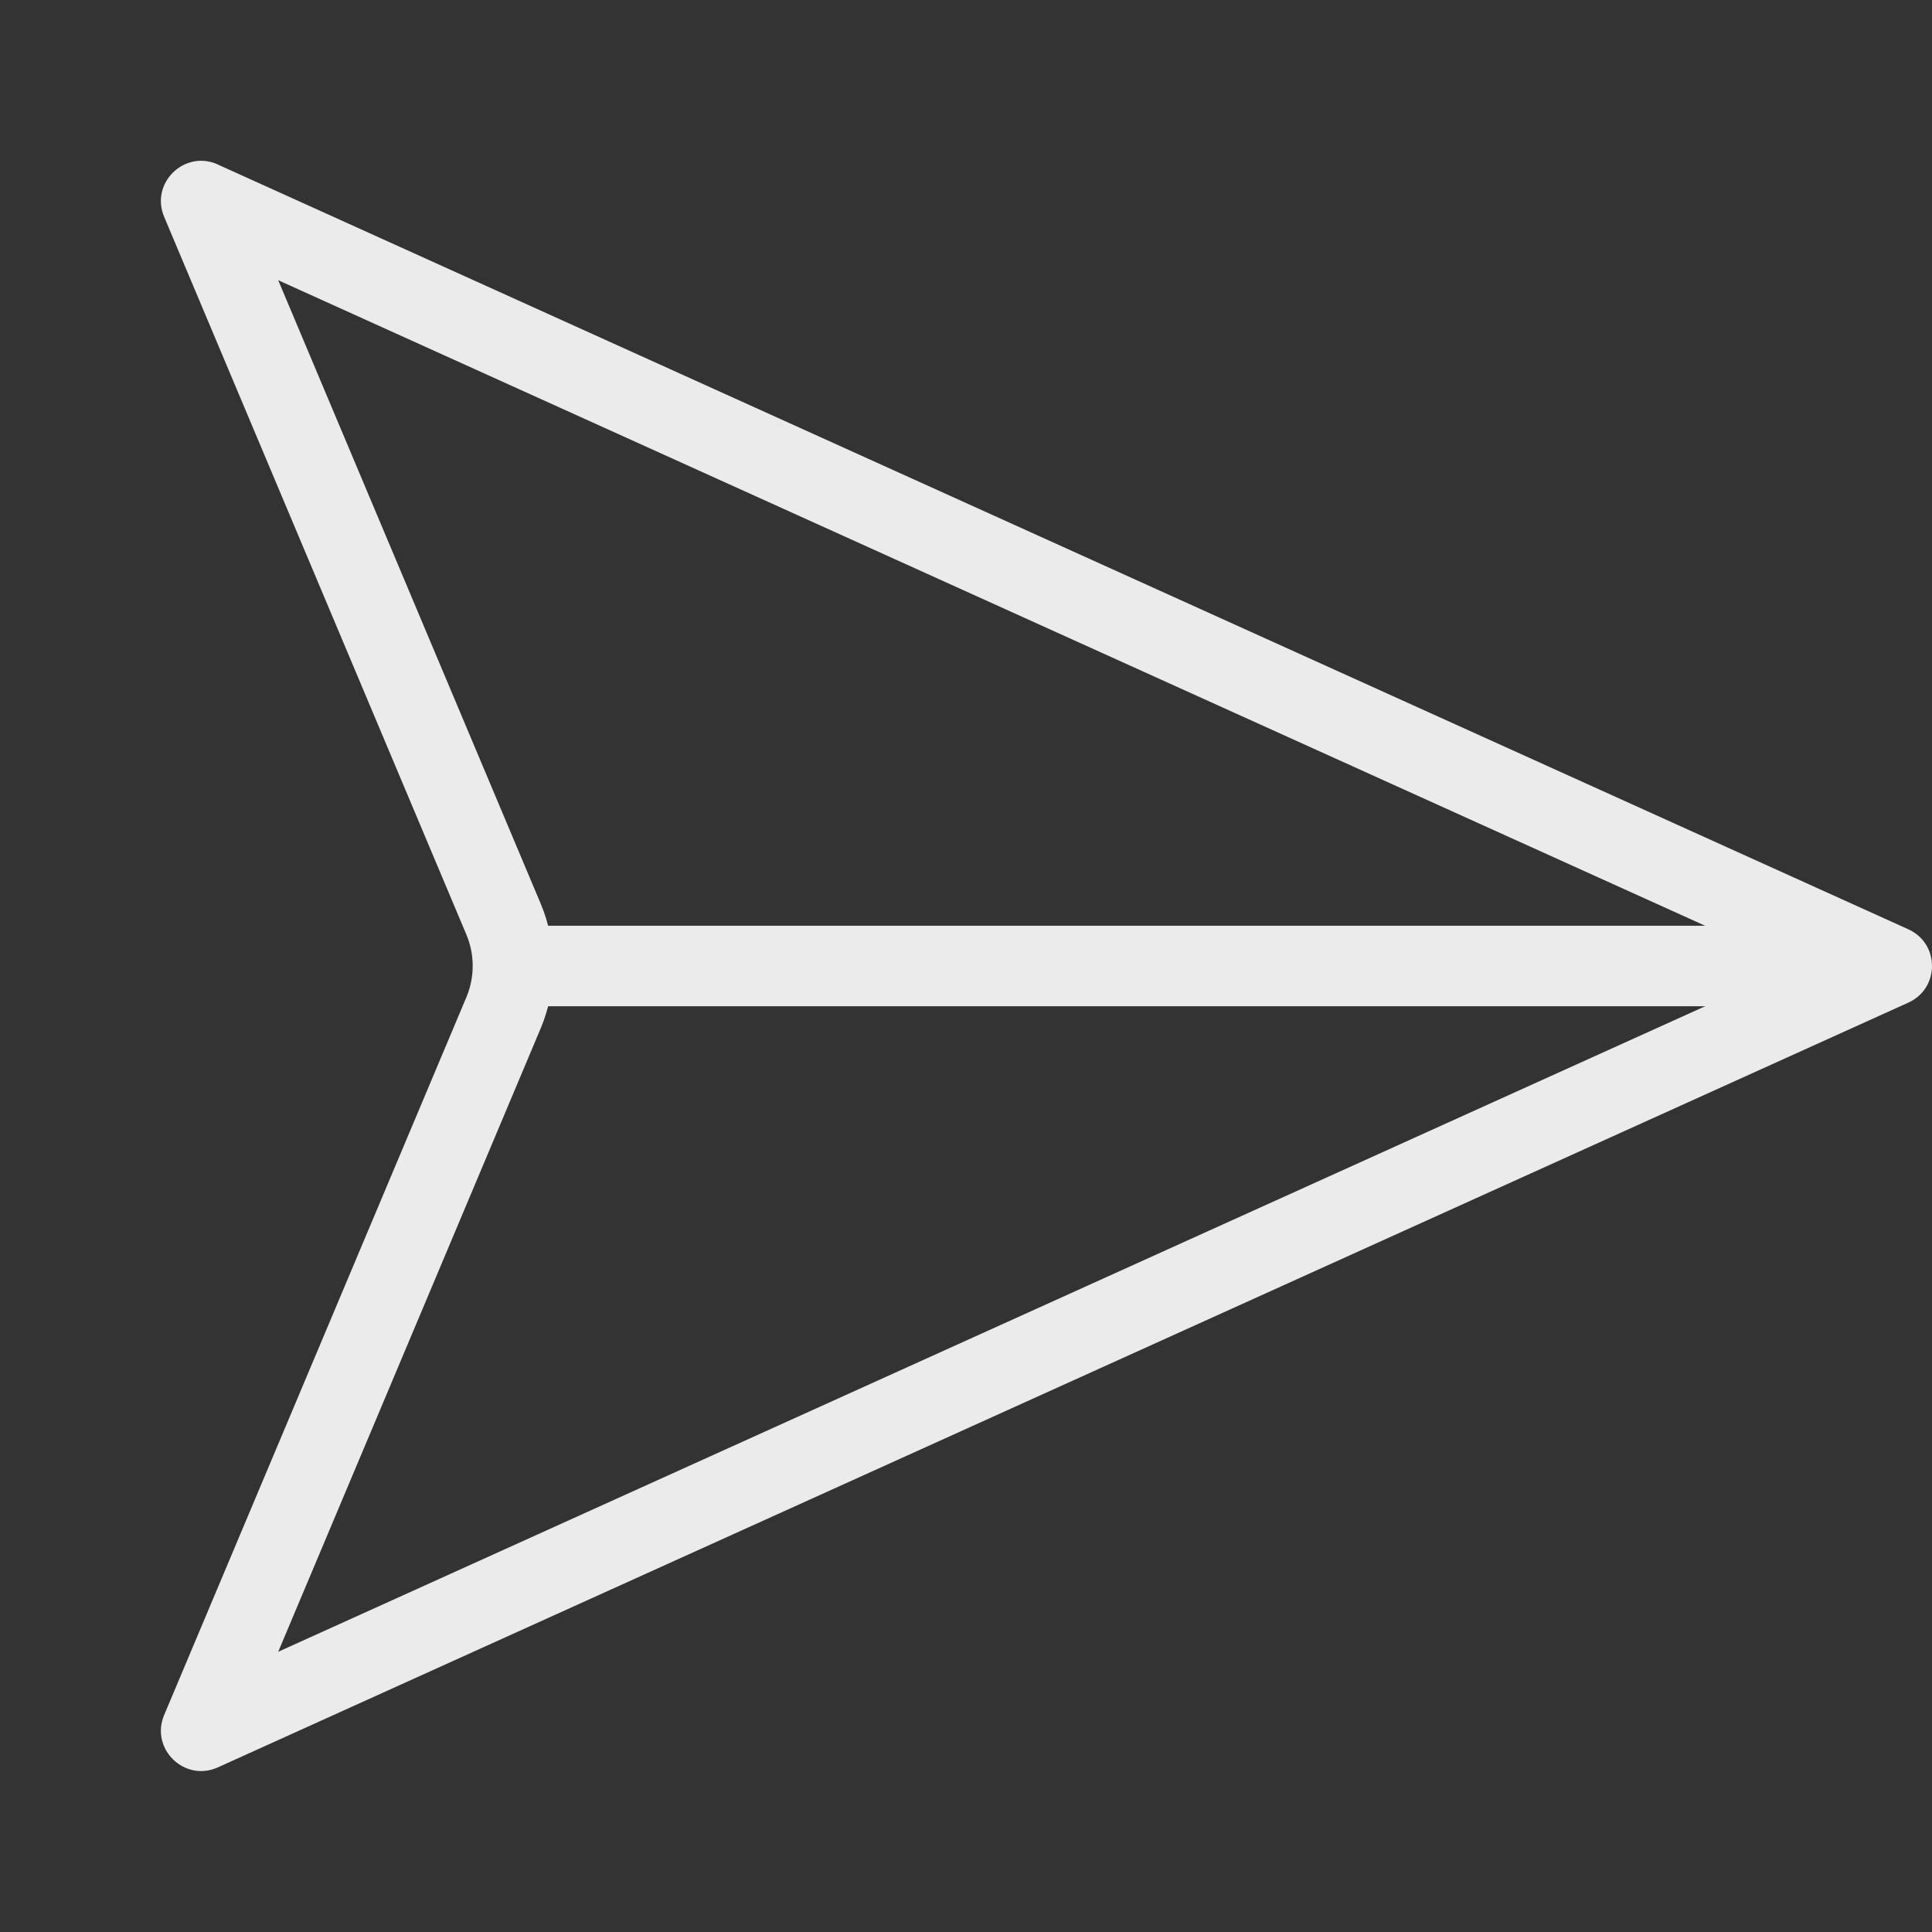 <svg height="24" viewBox="0 0 24 24" width="24" xmlns="http://www.w3.org/2000/svg">
  <rect x="0" y="0" width="24" height="24" fill="#333333" stroke="none"/>
  <g fill="#EBEBEB" fill-rule="nonzero">
    <path d="m3.456 3.481 3.26 7.743c.209.496.209 1.056 0 1.552l-3.26 7.743 18.831-8.519zm-.75-1.437 21 9.5c.392.177.392.734 0 .911l-21 9.5c-.414.187-.843-.231-.667-.65l3.755-8.918c.104-.248.104-.528 0-.776l-3.755-8.918c-.176-.419.253-.837.667-.65z"/>
    <path d="m6 12.5v-1h16.5v1z"/>
  </g>
</svg>